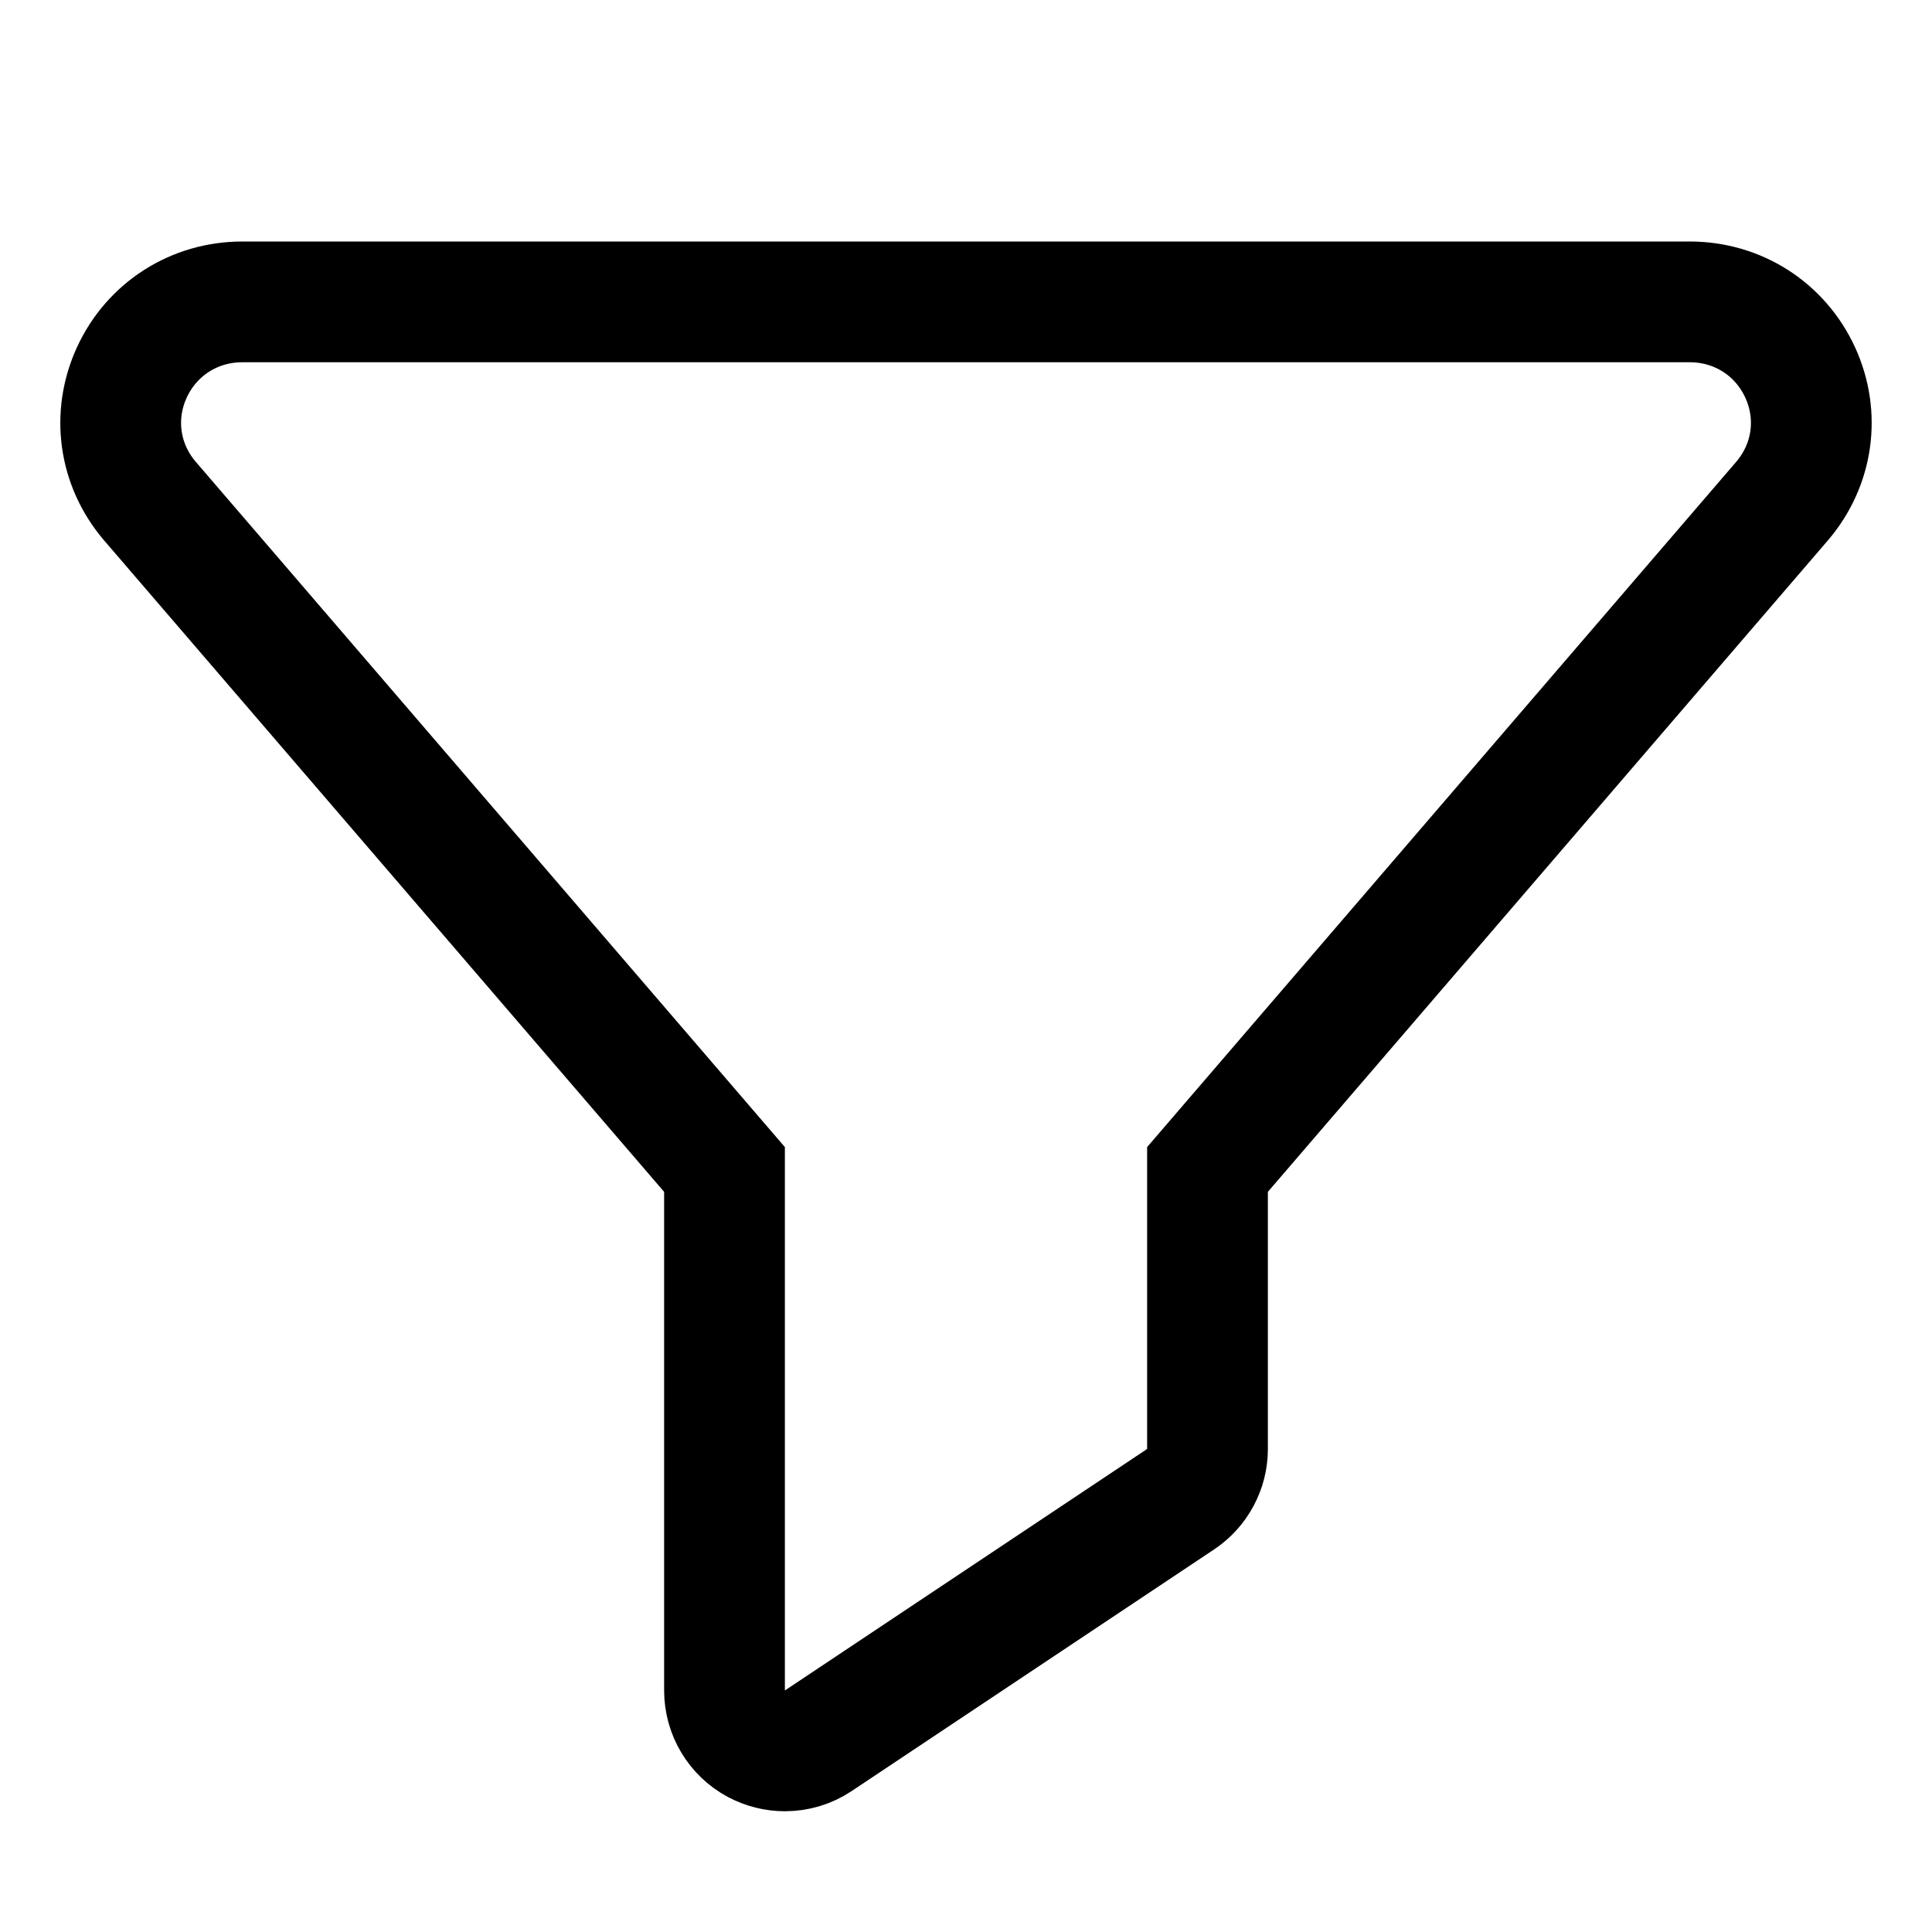 <svg width="16" height="16" viewBox="0 0 16 16" fill="none" xmlns="http://www.w3.org/2000/svg">
<path d="M14.908 3.084C14.742 2.724 14.392 2.5 13.993 2.5H2.007C1.609 2.5 1.258 2.724 1.092 3.084C0.928 3.441 0.985 3.849 1.24 4.148L6 9.685V14C6 14.184 6.101 14.354 6.264 14.441C6.338 14.48 6.419 14.5 6.5 14.5C6.597 14.5 6.694 14.472 6.777 14.416L9.777 12.416C9.916 12.323 10 12.167 10 12V9.685L14.759 4.149C15.015 3.849 15.072 3.441 14.908 3.084Z" stroke="black"/>
</svg>
